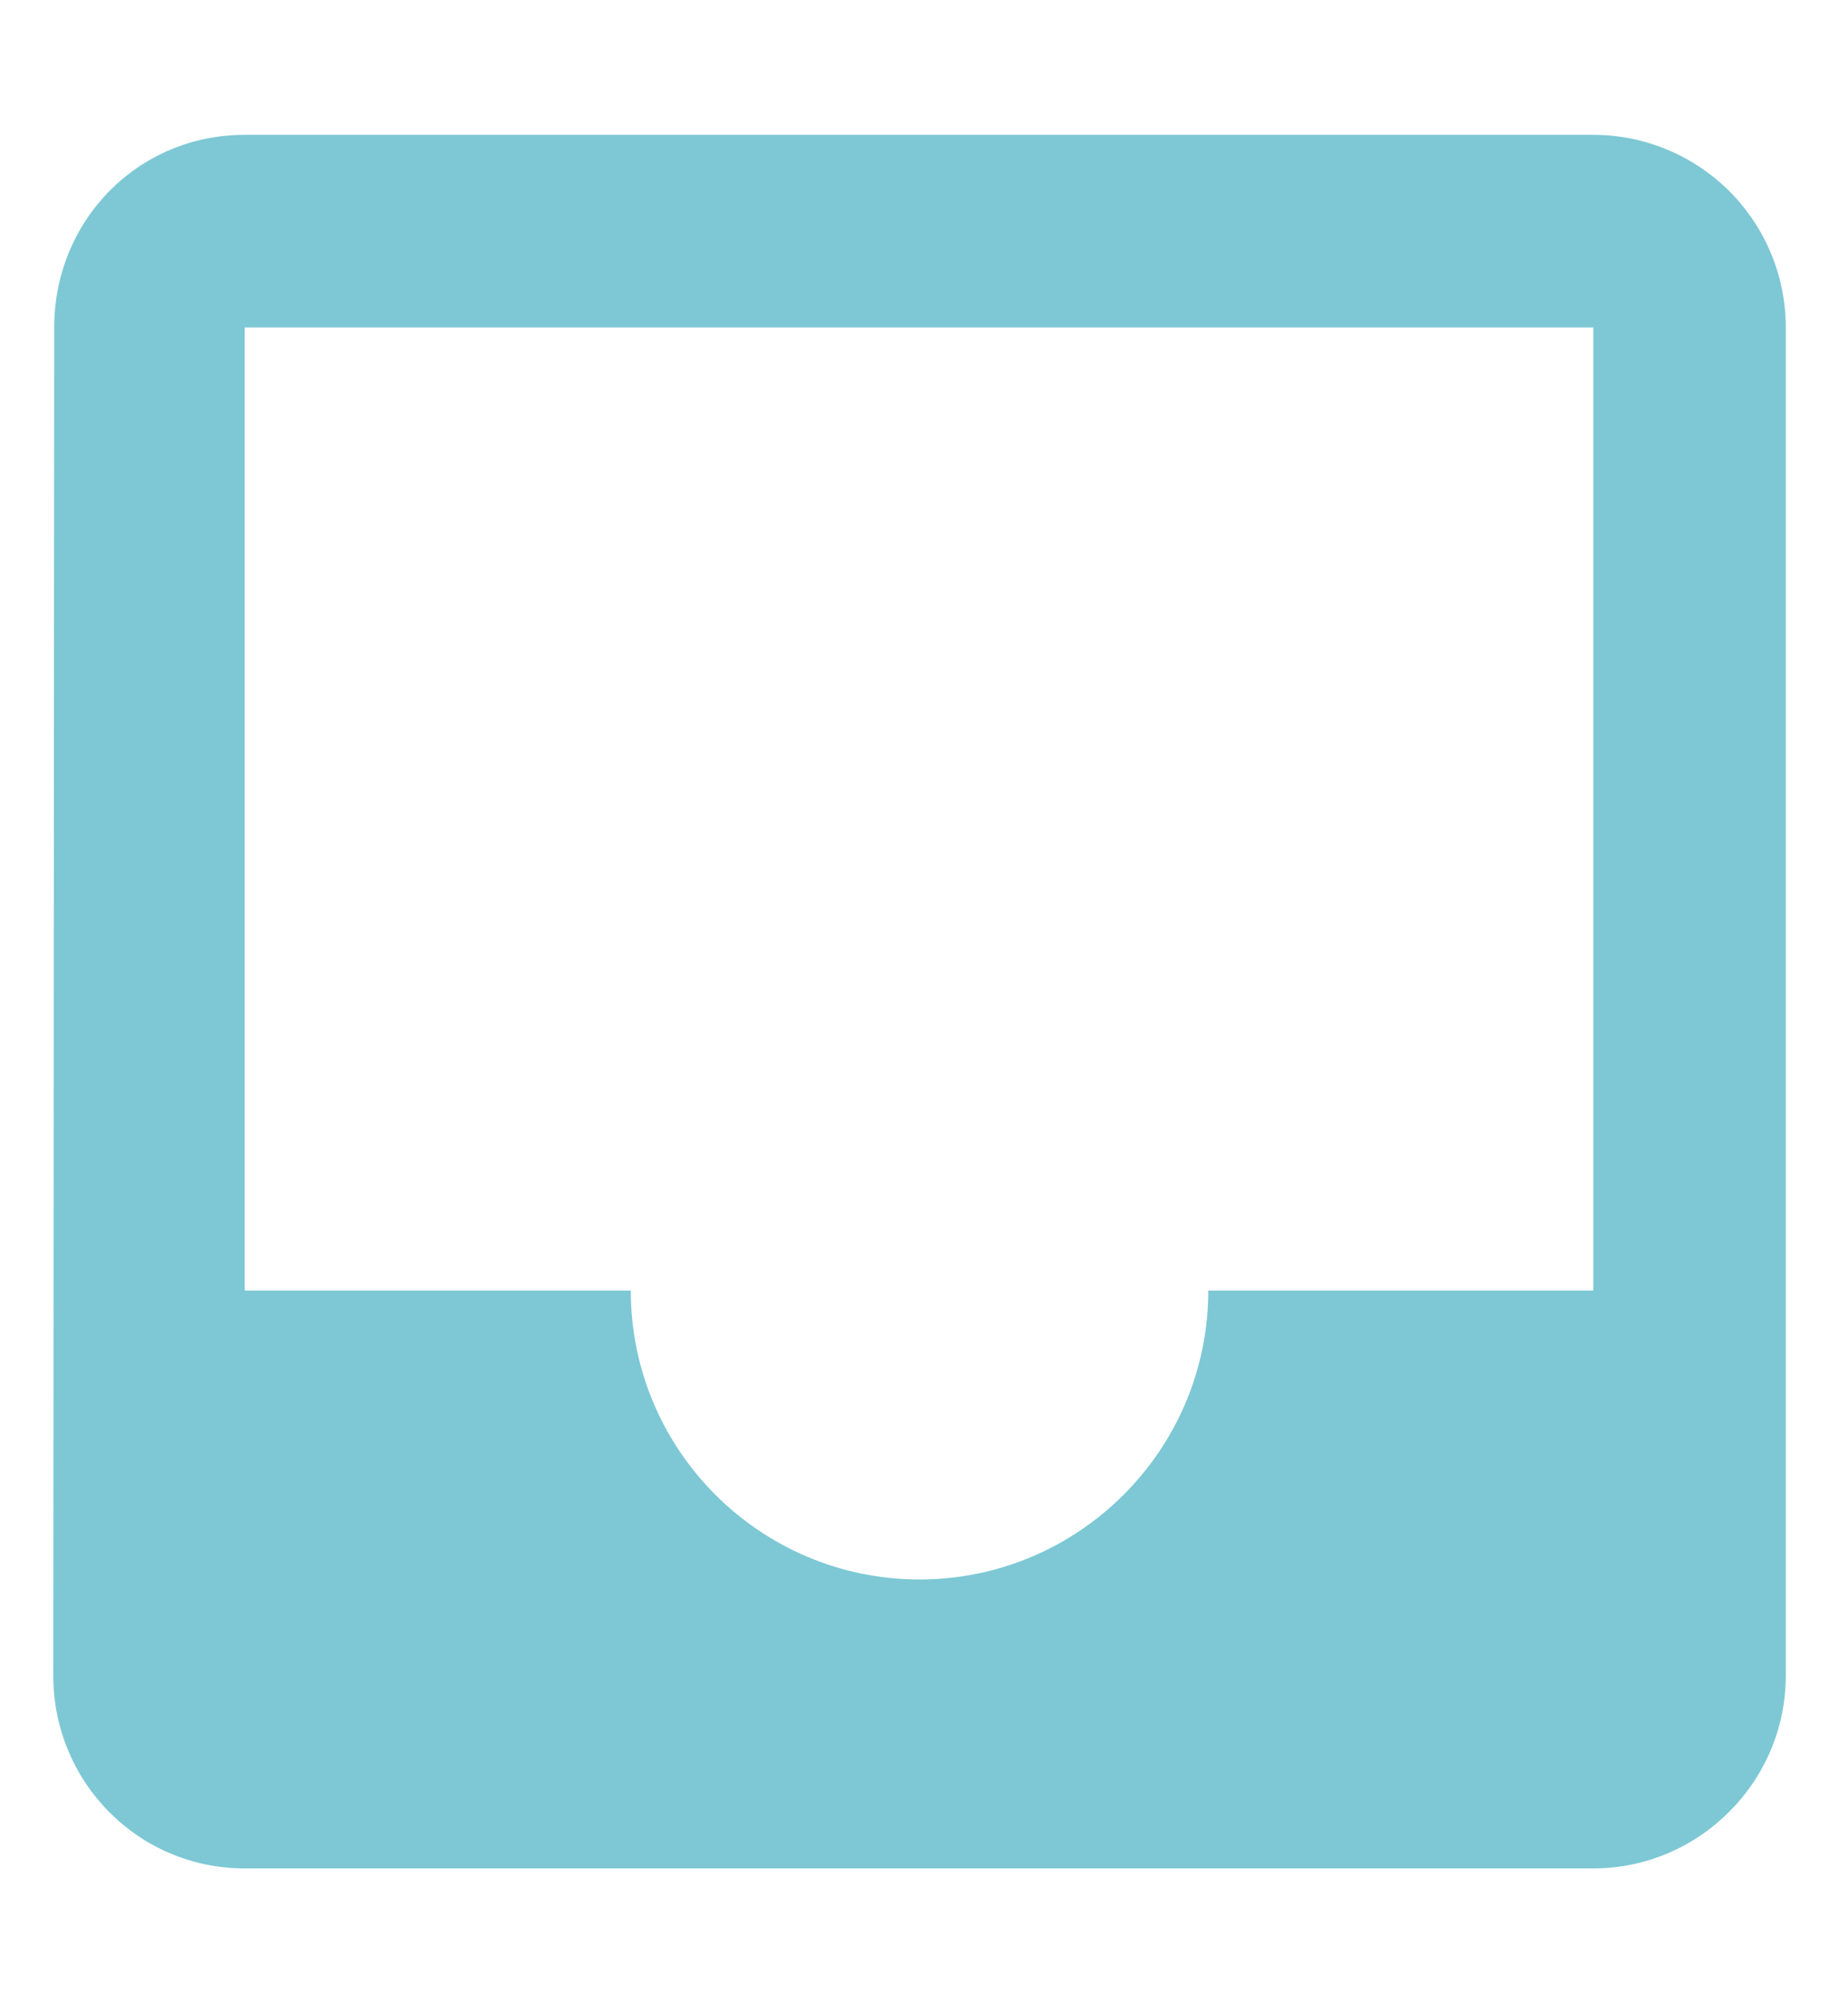 <svg width="12" height="13" viewBox="0 0 12 13" fill="none" xmlns="http://www.w3.org/2000/svg">
<path d="M10.346 0.875H1.589C0.896 0.875 0.352 1.431 0.352 2.125L0.346 10.875C0.346 11.562 0.896 12.125 1.589 12.125H10.346C11.033 12.125 11.596 11.562 11.596 10.875V2.125C11.596 1.793 11.464 1.476 11.23 1.241C10.995 1.007 10.677 0.875 10.346 0.875ZM10.346 8.375H7.846C7.846 9.412 7.002 10.25 5.971 10.25C4.939 10.25 4.096 9.412 4.096 8.375H1.589V2.125H10.346V8.375Z" fill="#7DC8D4"/>
</svg>
